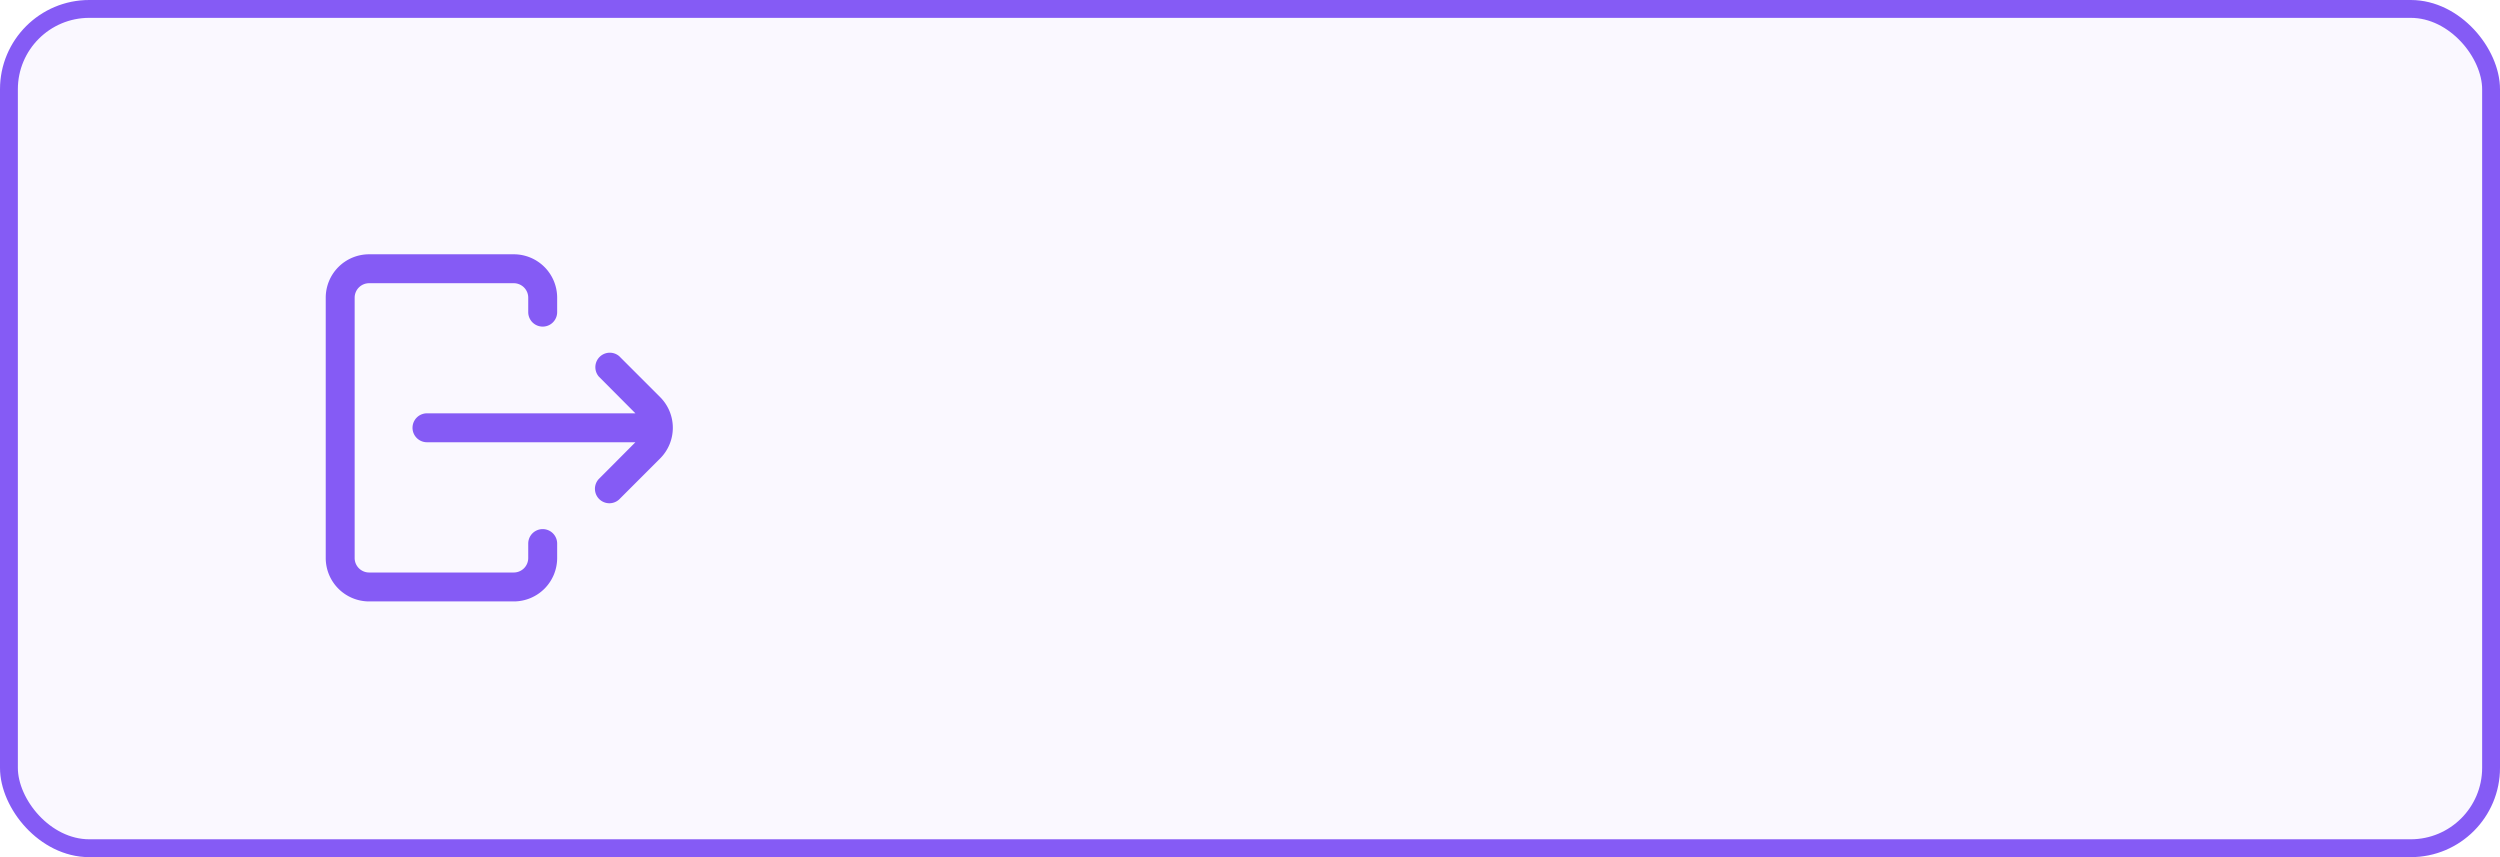 <svg xmlns="http://www.w3.org/2000/svg" width="140" height="48" viewBox="0 0 140 48">
  <g id="Logout" transform="translate(-1704 -58)">
    <g id="Rectangle_14520" data-name="Rectangle 14520" transform="translate(1704 58)" fill="rgba(193,170,255,0.08)" stroke="#855bf5" stroke-width="1">
      <rect width="140" height="48" rx="5" stroke="none"/>
      <rect x="0.5" y="0.5" width="139" height="47" rx="4.5" fill="none"/>
    </g>
    <g id="Group_39720" data-name="Group 39720" transform="translate(-7290 -10383)">
      <rect id="Rectangle_14519" data-name="Rectangle 14519" width="32" height="32" transform="translate(9006 10449)" fill="#fff" opacity="0"/>
      <g id="noun_logout_3499146" transform="translate(9012.241 10455.24)">
        <g id="Layer_5" data-name="Layer 5">
          <path id="Path_33076" data-name="Path 33076" d="M6.43,23.44h8.1a2.43,2.43,0,0,0,2.43-2.43V20.2a.81.81,0,1,0-1.62,0v.81a.81.81,0,0,1-.81.81H6.43a.81.81,0,0,1-.81-.81V6.43a.81.81,0,0,1,.81-.81h8.1a.81.81,0,0,1,.81.81v.81a.81.81,0,1,0,1.62,0V6.43A2.43,2.43,0,0,0,14.53,4H6.43A2.43,2.43,0,0,0,4,6.43V21.01A2.43,2.43,0,0,0,6.43,23.44Z" transform="translate(-4 -4)" fill="#855bf5"/>
          <path id="Path_33077" data-name="Path 33077" d="M21.575,11a.81.81,0,0,0-1.142,1.142L22.482,14.2H10.81a.81.81,0,1,0,0,1.62H22.482l-2.049,2.057a.808.808,0,0,0,1.142,1.142l2.292-2.292a2.43,2.43,0,0,0,0-3.434Z" transform="translate(-5.14 -5.294)" fill="#855bf5"/>
        </g>
      </g>
    </g>
  </g>
</svg>
